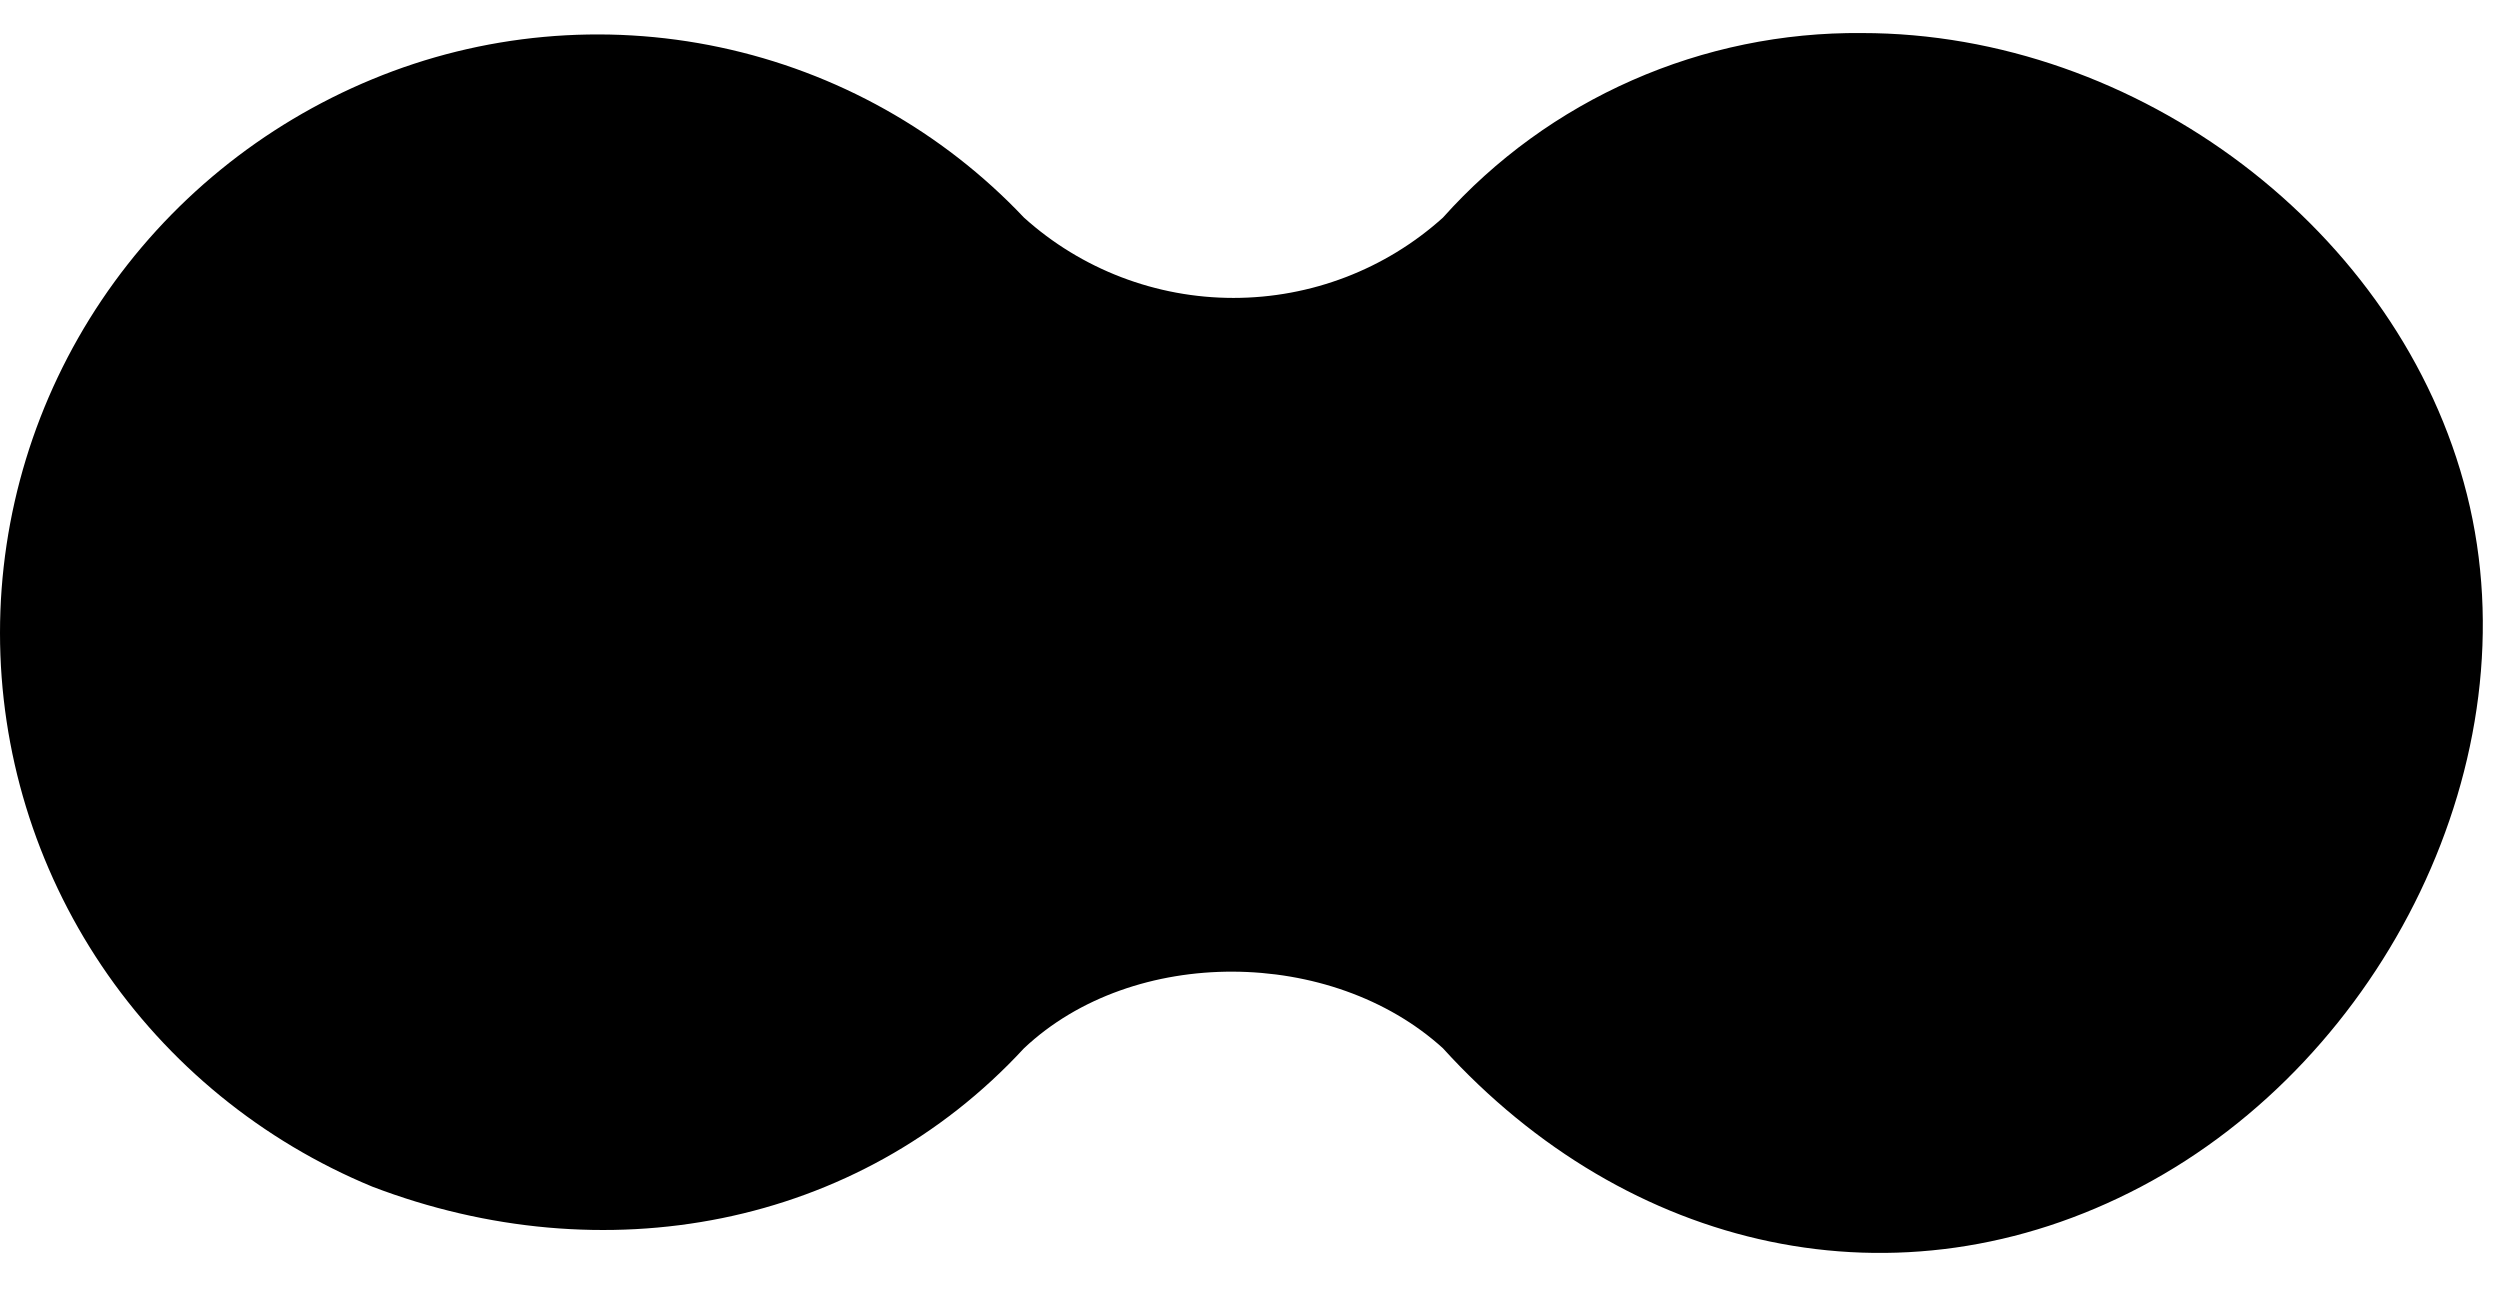 <svg width="54" height="28" viewBox="0 0 54 28" fill="none" xmlns="http://www.w3.org/2000/svg">
<path d="M40.216 0.714C38.508 0.698 36.816 1.046 35.255 1.734C33.694 2.421 32.3 3.433 31.167 4.701C29.929 5.817 28.316 6.435 26.643 6.435C24.97 6.435 23.357 5.817 22.119 4.701C20.359 2.84 18.069 1.556 15.553 1.022C13.037 0.487 10.417 0.728 8.043 1.711C5.661 2.695 3.627 4.356 2.195 6.484C0.764 8.613 0 11.113 0 13.671C0 16.23 0.764 18.73 2.195 20.859C3.627 22.987 5.661 24.648 8.043 25.632C13.017 27.533 18.52 26.54 22.119 22.642C24.482 20.415 28.764 20.458 31.167 22.642C35.146 27.022 40.998 28.399 46.248 25.632C51.497 22.864 54.725 16.401 53.286 10.681C51.846 4.961 46.161 0.712 40.216 0.714Z" fill="black"/>
</svg>
